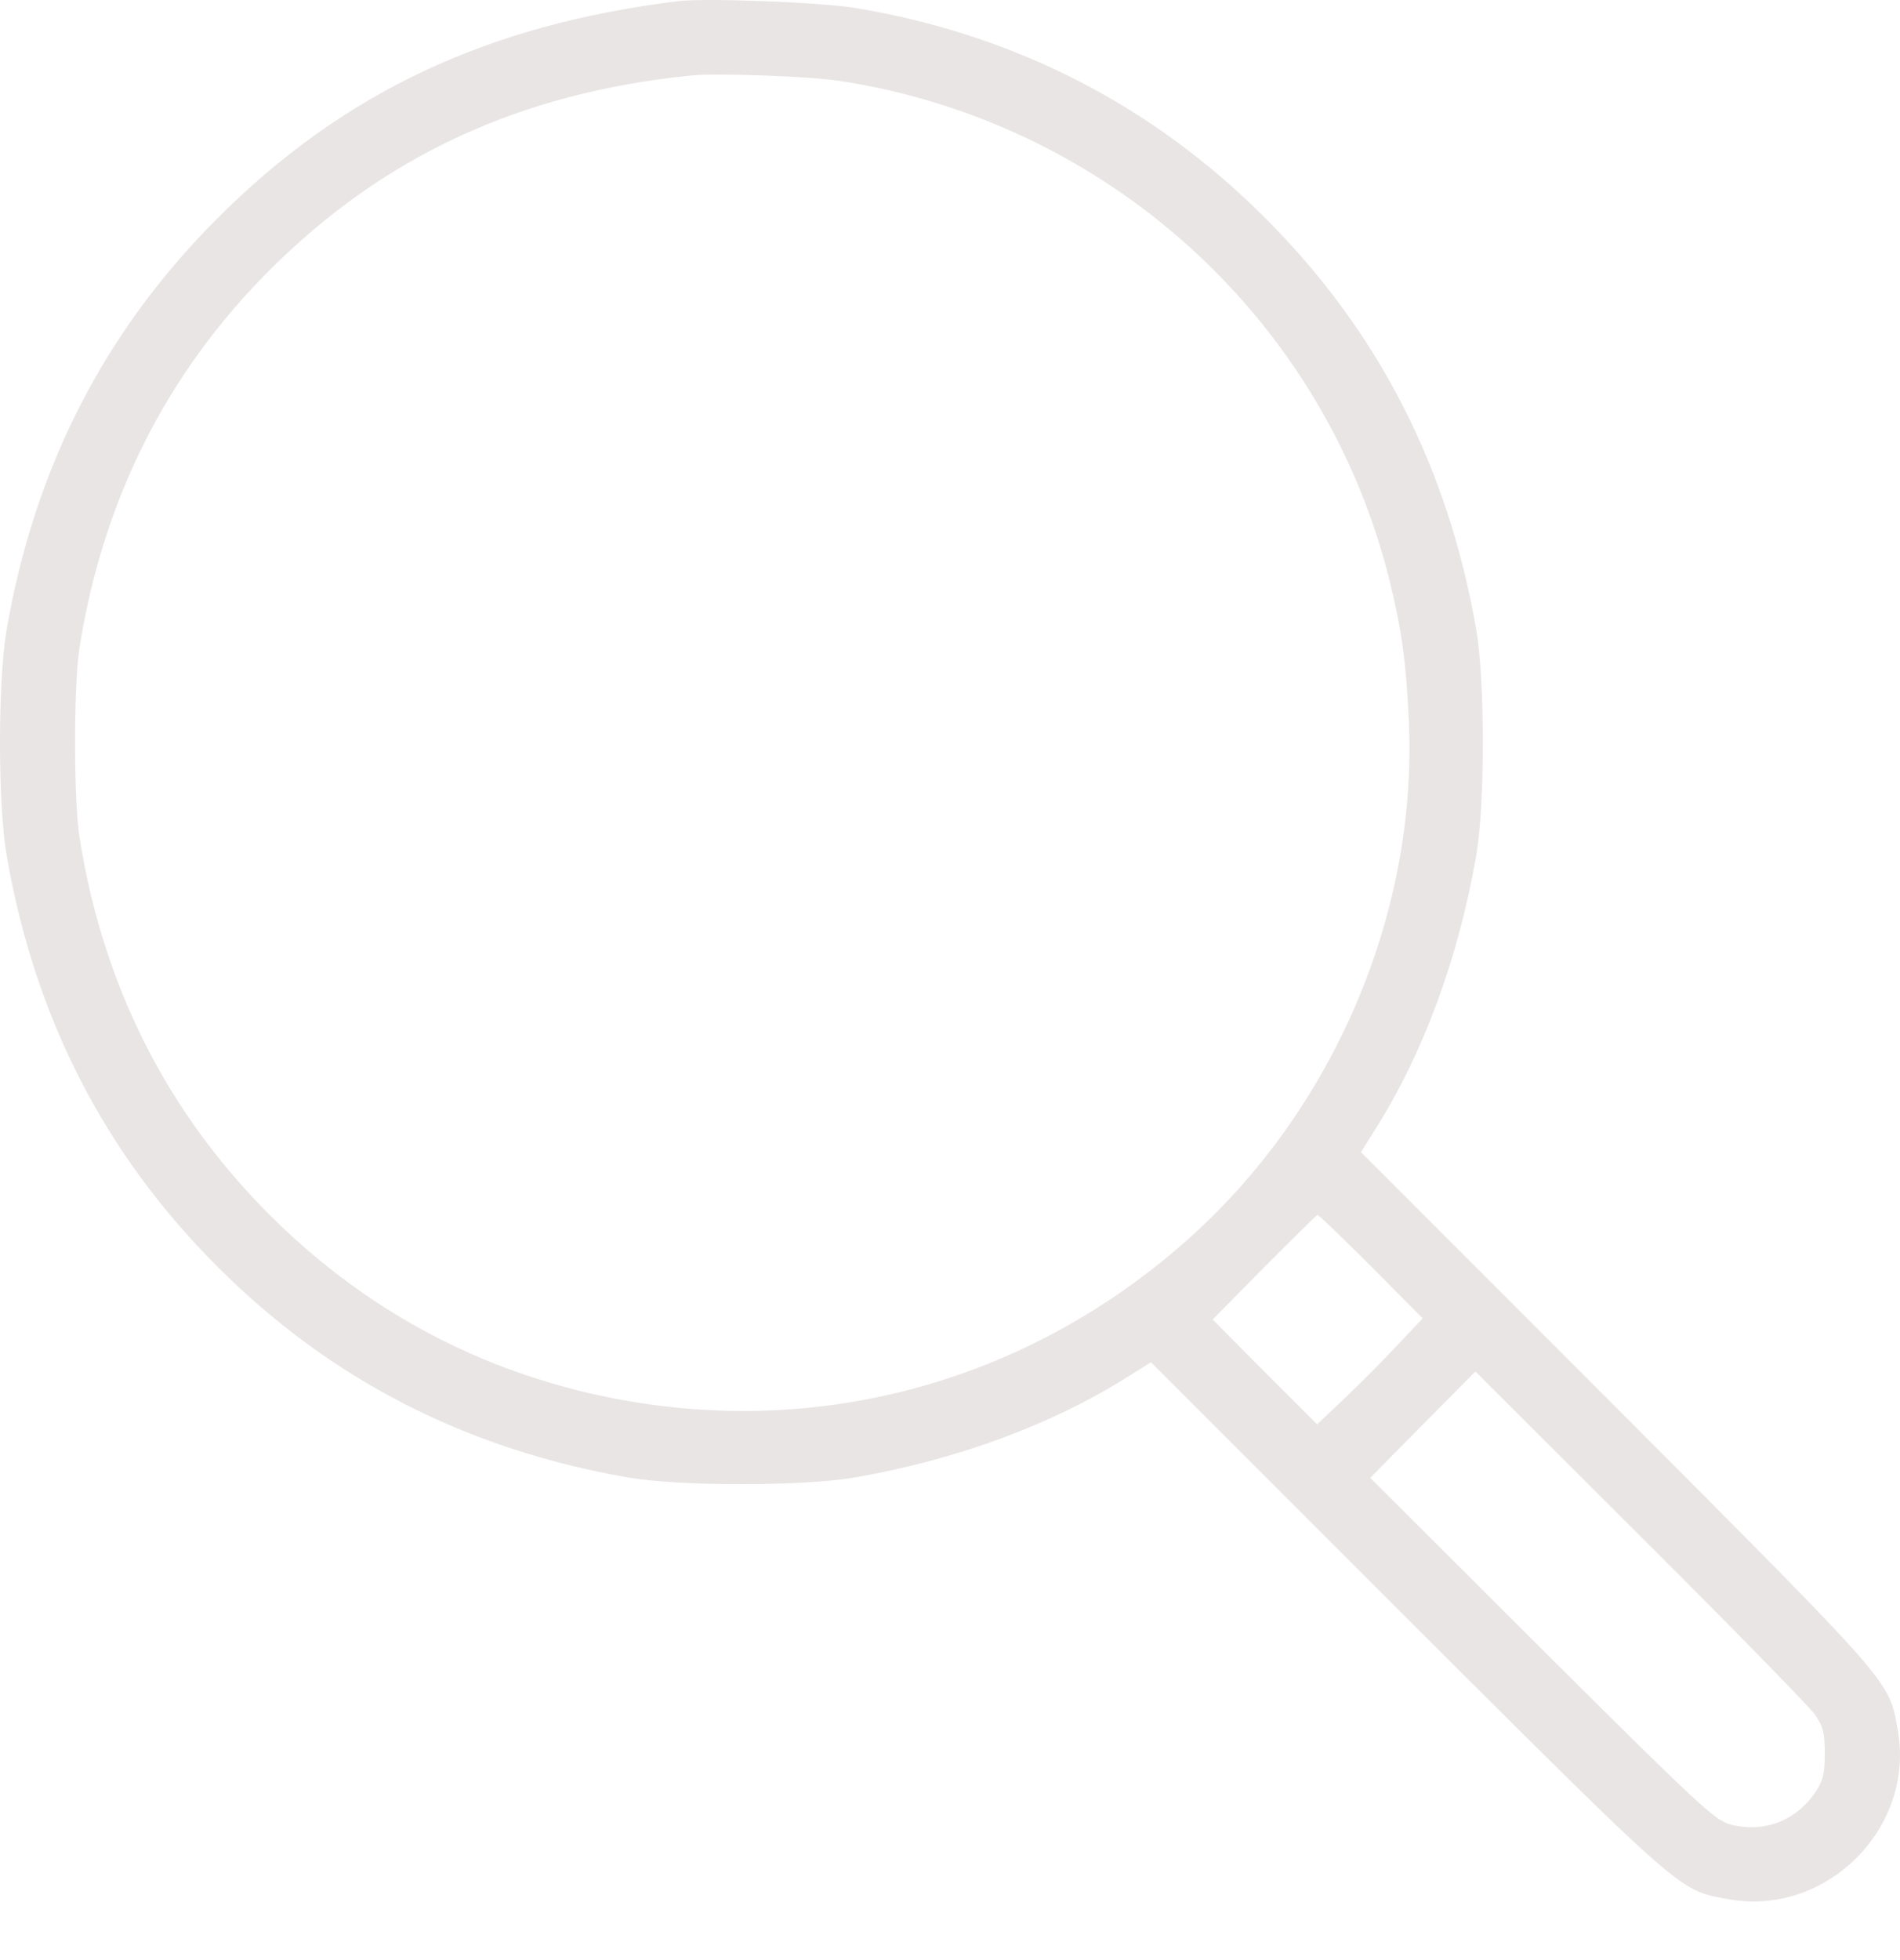 <svg width="32" height="33" viewBox="0 0 32 33" fill="none" xmlns="http://www.w3.org/2000/svg">
<path d="M11.423 0.019C8.206 0.414 5.777 1.559 3.662 3.675C1.759 5.578 0.588 7.862 0.113 10.591C-0.038 11.461 -0.038 13.54 0.113 14.41C0.588 17.139 1.759 19.423 3.662 21.326C5.565 23.229 7.849 24.399 10.578 24.875C11.448 25.025 13.526 25.025 14.396 24.875C16.118 24.575 17.714 23.986 18.985 23.185L19.385 22.935L23.71 27.26C28.38 31.917 28.273 31.823 29.1 31.973C30.758 32.28 32.267 30.771 31.96 29.113C31.81 28.287 31.904 28.393 27.247 23.724L22.922 19.398L23.172 18.998C23.973 17.727 24.562 16.131 24.862 14.41C25.012 13.54 25.012 11.461 24.862 10.591C24.386 7.862 23.216 5.578 21.313 3.675C19.423 1.778 17.094 0.583 14.428 0.138C13.858 0.038 11.88 -0.037 11.423 0.019ZM14.121 1.359C18.64 2.041 22.314 5.371 23.404 9.778C23.616 10.642 23.685 11.18 23.729 12.175C23.867 15.405 22.44 18.722 19.967 20.901C17.138 23.398 13.414 24.318 9.765 23.417C7.768 22.922 6.009 21.921 4.538 20.45C2.804 18.716 1.734 16.588 1.339 14.097C1.239 13.452 1.239 11.549 1.339 10.904C1.734 8.413 2.804 6.285 4.538 4.551C6.466 2.623 8.769 1.559 11.642 1.271C12.055 1.227 13.62 1.284 14.121 1.359ZM23.091 21.32L23.961 22.196L23.529 22.653C23.291 22.91 22.89 23.31 22.64 23.548L22.183 23.98L21.3 23.098L20.424 22.215L21.288 21.339C21.77 20.857 22.171 20.456 22.189 20.456C22.208 20.45 22.615 20.844 23.091 21.32ZM30.564 28.862C30.708 29.069 30.733 29.175 30.733 29.526C30.733 29.864 30.702 29.983 30.577 30.171C30.245 30.659 29.701 30.865 29.137 30.715C28.881 30.646 28.574 30.358 25.964 27.761L23.078 24.881L23.961 23.986L24.849 23.091L27.622 25.858C29.143 27.373 30.47 28.731 30.564 28.862Z" fill="#EAE5E5"/>
</svg>
